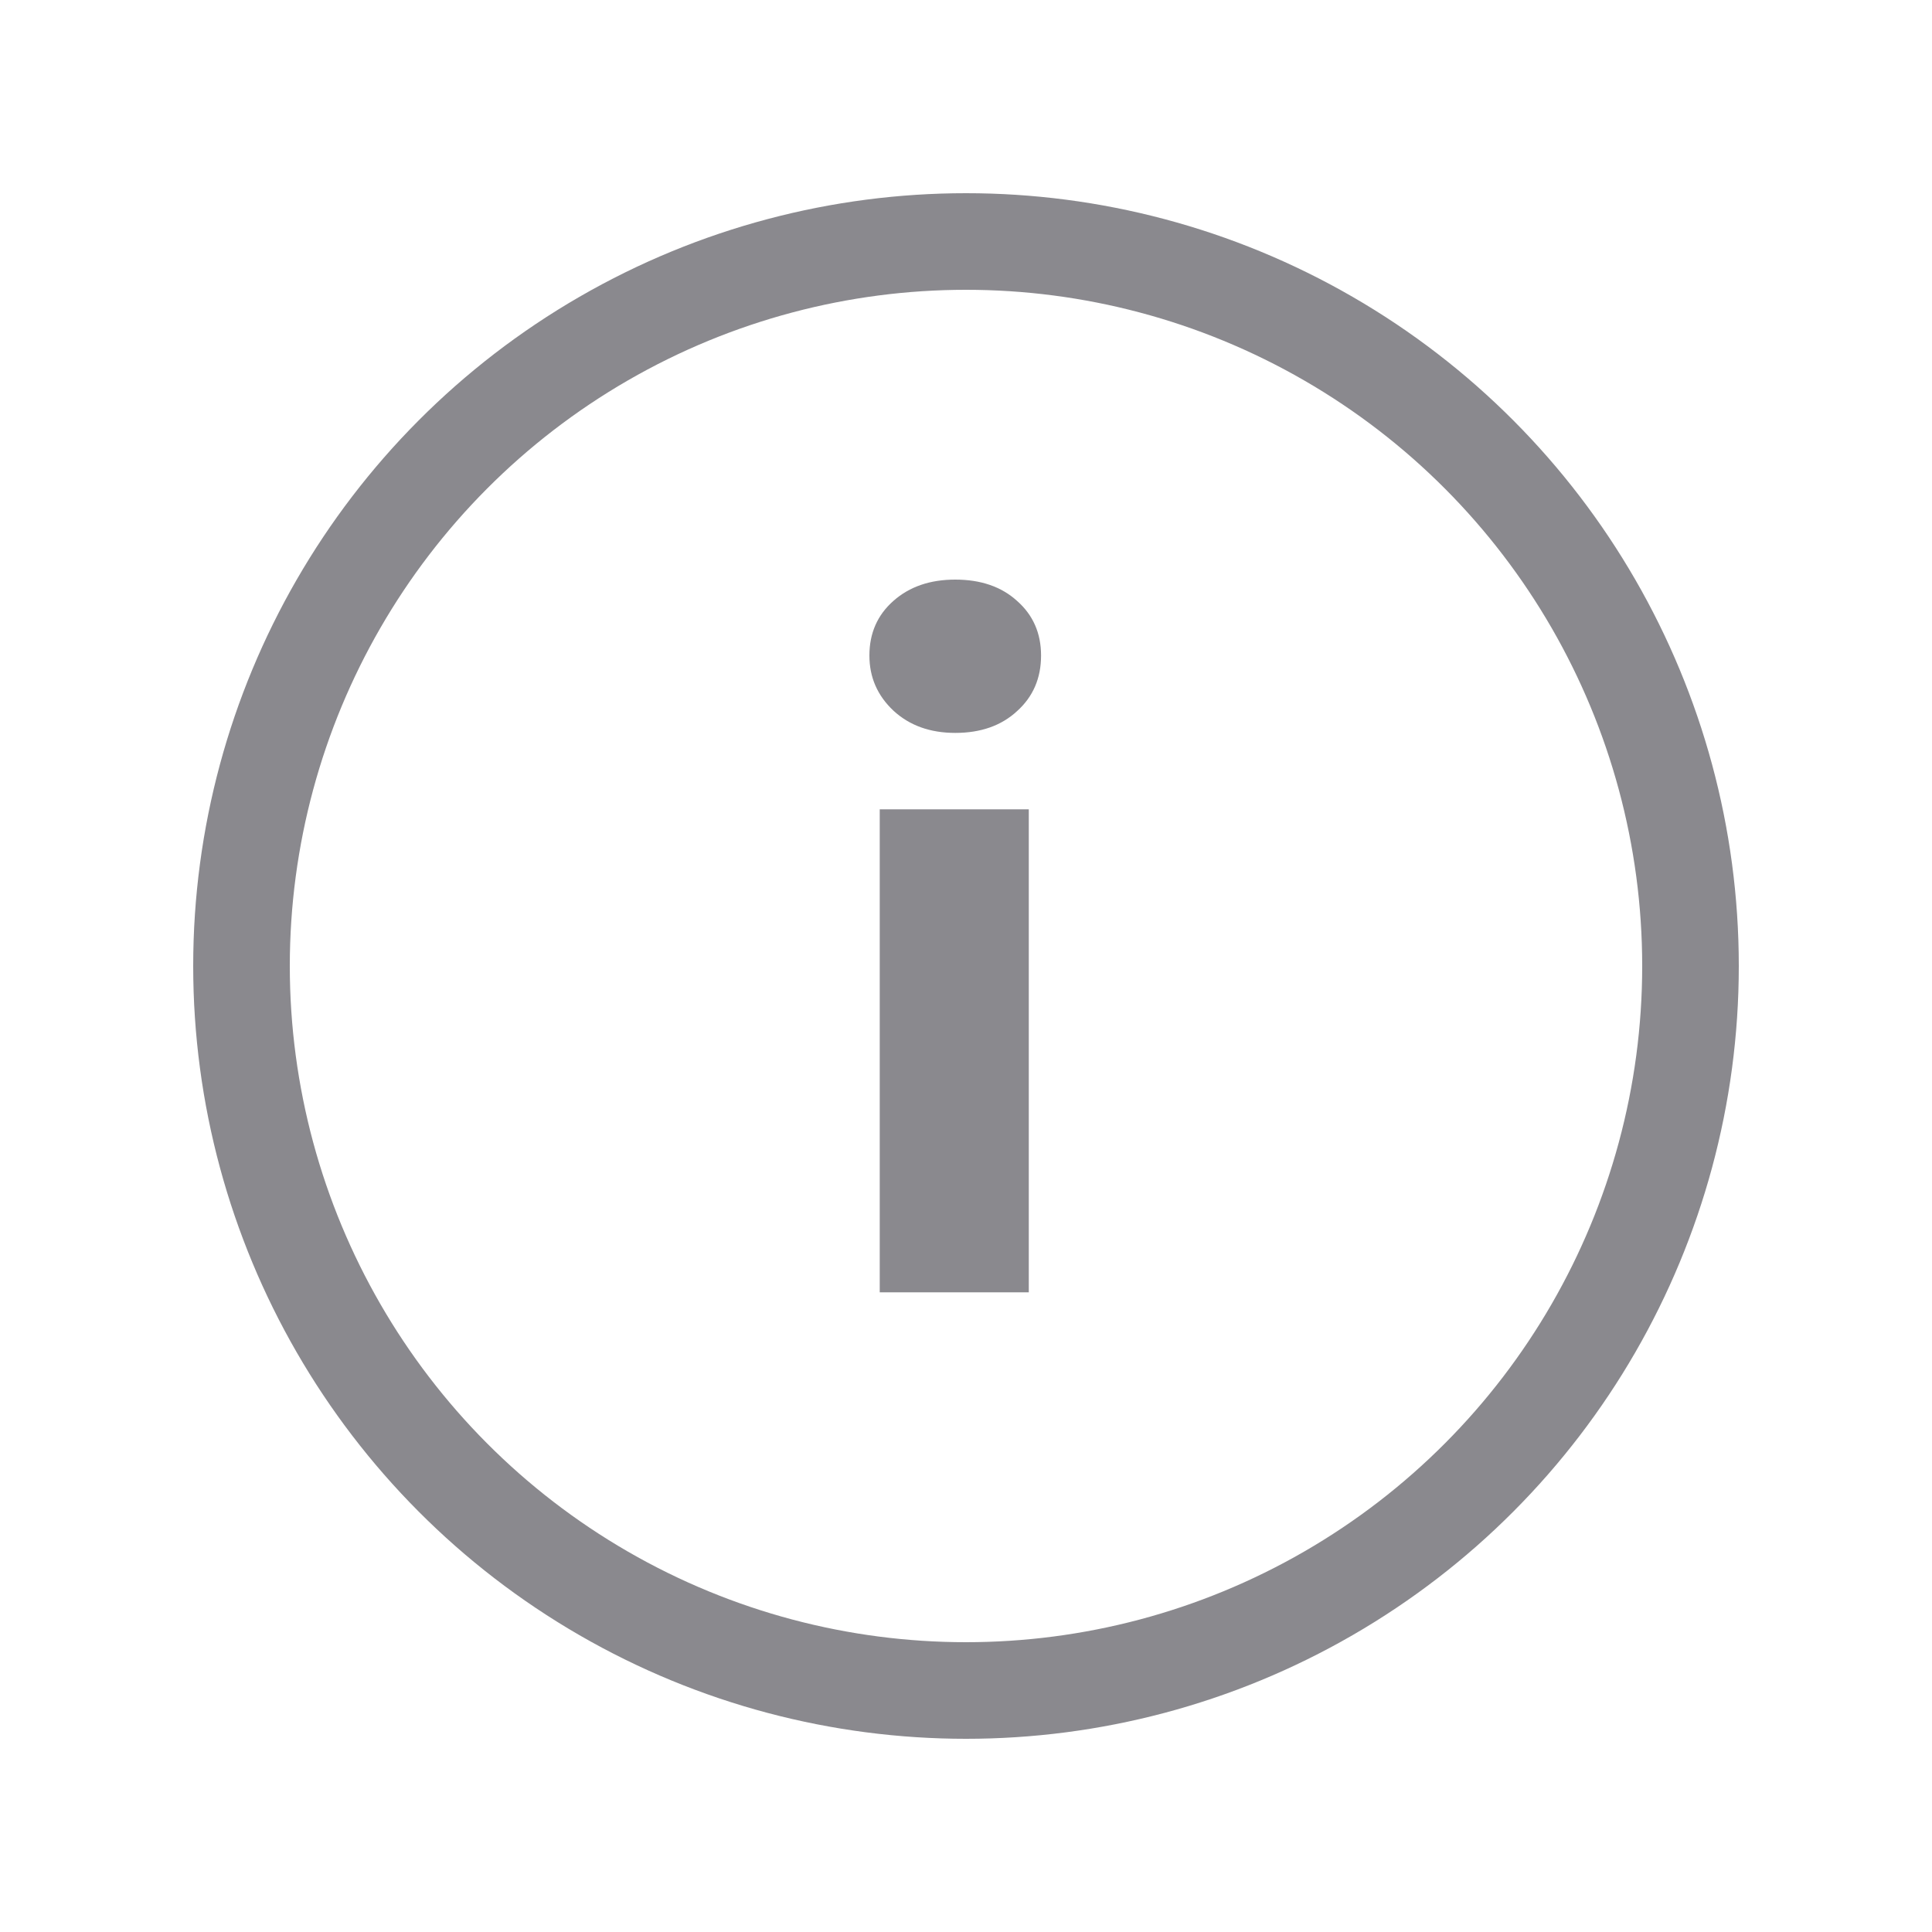 <svg width="20" height="20" viewBox="0 0 20 20" fill="none" xmlns="http://www.w3.org/2000/svg">
<circle cx="10" cy="10" r="7.5" stroke="#8A898E"/>
<path d="M9.889 7.587C9.628 7.587 9.415 7.51 9.249 7.357C9.083 7.201 9 7.011 9 6.786C9 6.555 9.083 6.366 9.249 6.22C9.415 6.073 9.628 6 9.889 6C10.152 6 10.366 6.073 10.528 6.22C10.694 6.366 10.777 6.555 10.777 6.786C10.777 7.021 10.694 7.213 10.528 7.362C10.366 7.512 10.152 7.587 9.889 7.587ZM10.65 13.378H9.107V8.378H10.65V13.378Z" fill="#8A898E"/>
</svg>
